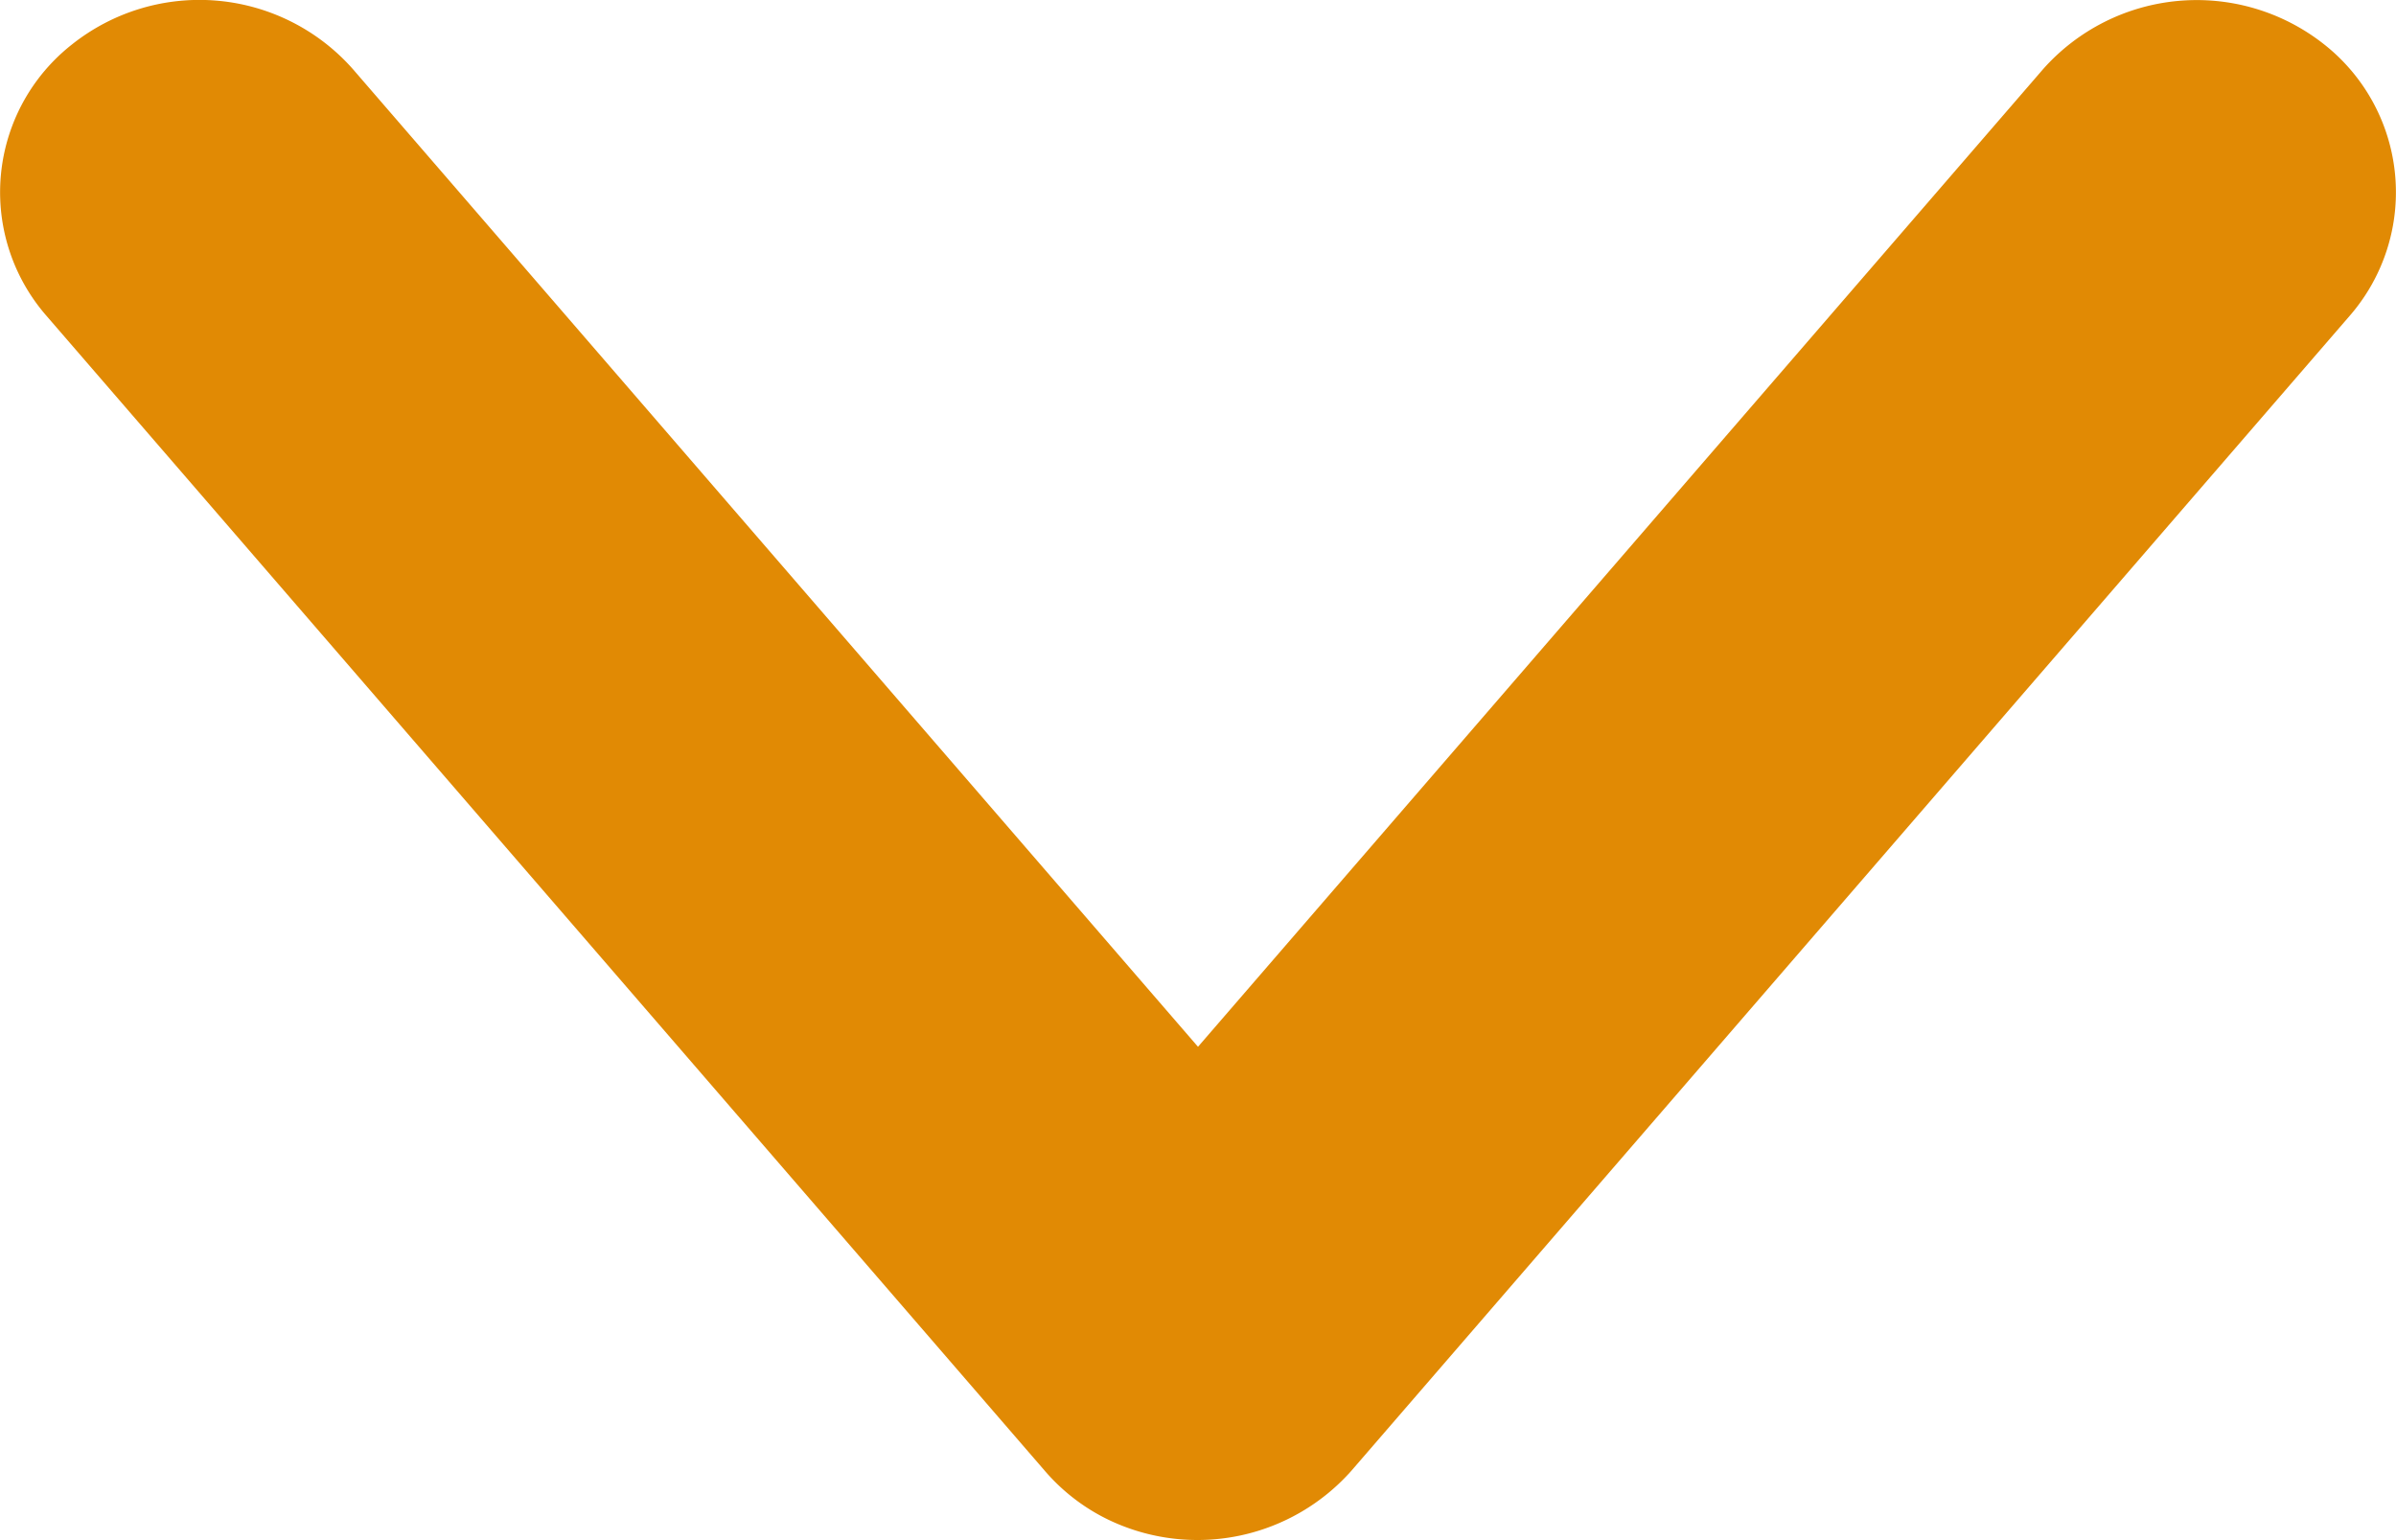 <svg width="14" height="9" fill="none" xmlns="http://www.w3.org/2000/svg"><path d="M13.581.26a1.2 1.2 0 00-1.643.144L7 6.117 2.062.404A1.196 1.196 0 00.419.261a1.098 1.098 0 00-.148 1.584l5.834 6.75c.109.127.246.23.4.299a1.202 1.202 0 001.39-.298l5.834-6.75A1.1 1.1 0 0013.581.26z" fill="#E18A04"/></svg>